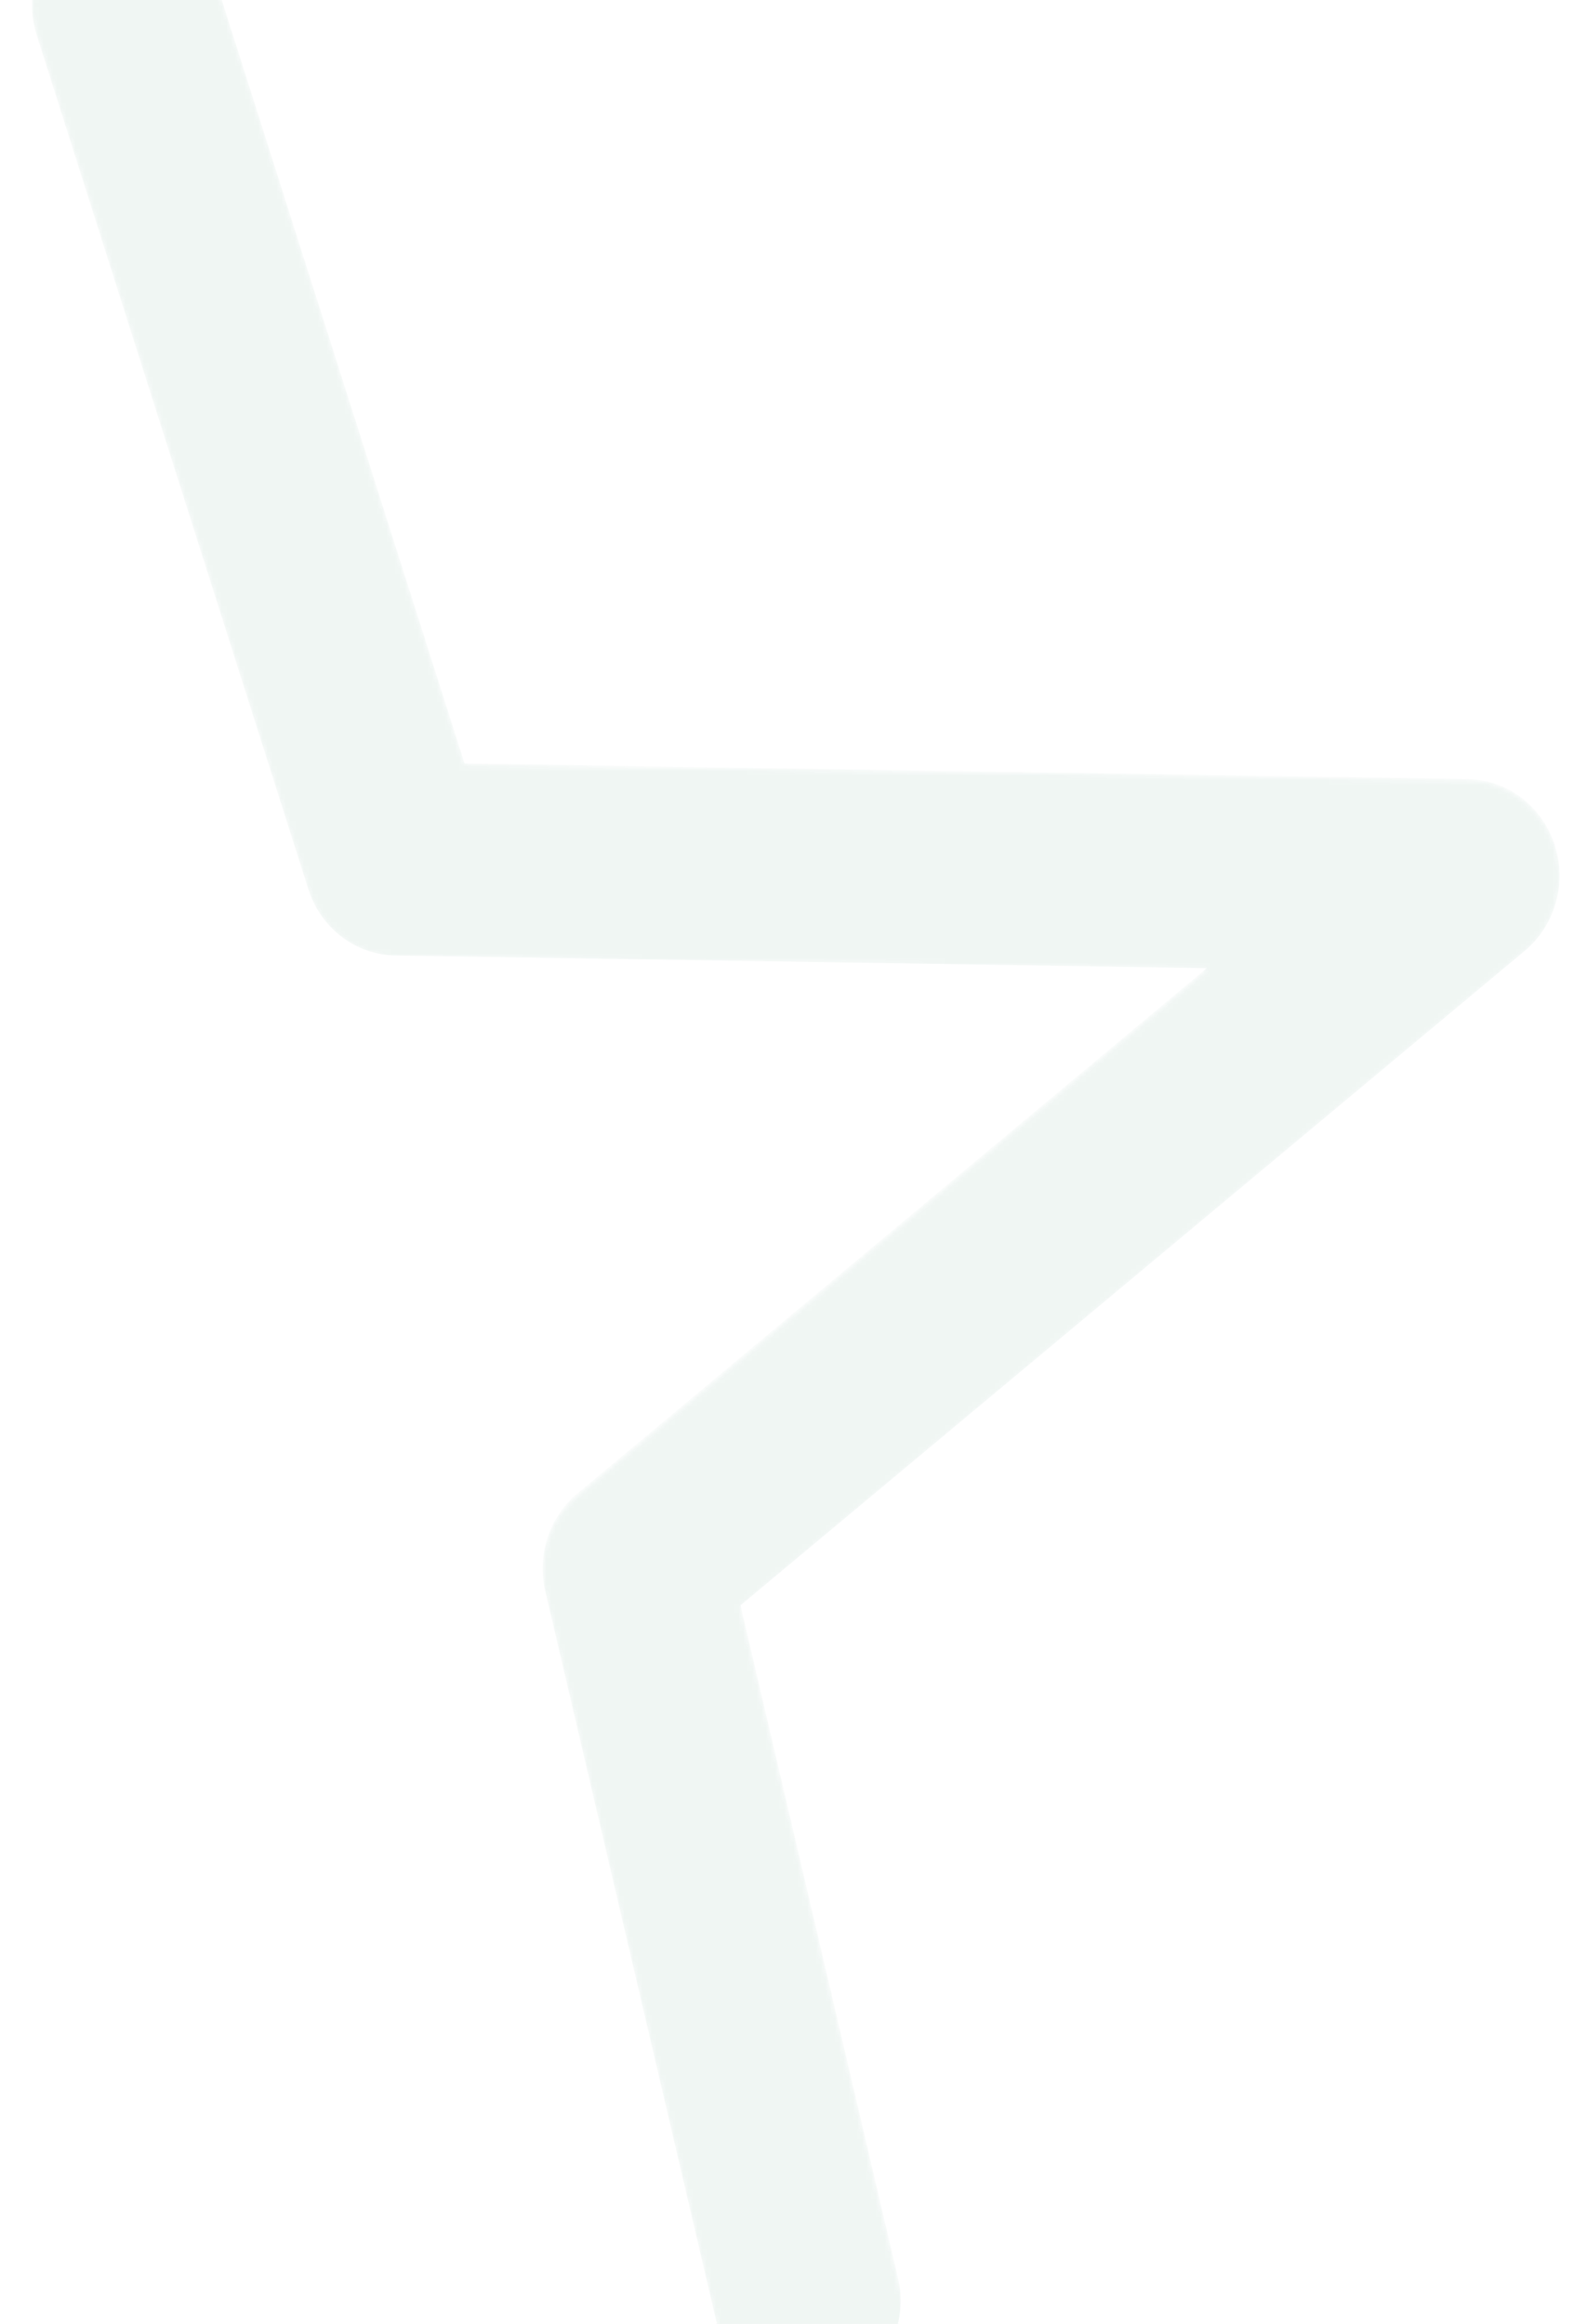 <svg width="347" height="508" xmlns="http://www.w3.org/2000/svg" xmlns:xlink="http://www.w3.org/1999/xlink"><defs><path d="M1.029 27.76l59.377 186.85c2.718 8.557 10.37 14.387 19.056 14.523l177.398 2.76-137.608 114.936c-6.16 5.146-8.894 13.522-7.013 21.485l38.555 164.564C153.071 542.53 161.405 549 170.582 549a19.7 19.7 0 004.859-.61c10.94-2.775 17.636-14.216 14.96-25.553l-35.477-151.512 171.477-143.226c6.69-5.59 9.283-14.924 6.488-23.344-2.798-8.418-10.38-14.124-18.972-14.255l-219.328-3.413L39.757 14.53C36.932 5.64 28.965 0 20.4 0c-2.114 0-4.268.343-6.386 1.069C3.319 4.723-2.494 16.672 1.029 27.76z" id="a"/></defs><g transform="translate(7 -20)" fill="none" fill-rule="evenodd"><mask id="b" fill="#fff"><use xlink:href="#a"/></mask><path d="M1.029 27.73l59.377 186.638c2.718 8.547 10.37 14.37 19.056 14.506l177.398 2.757-137.608 114.806c-6.16 5.14-8.894 13.507-7.013 21.46l37.492 159.999c2.276 9.643 10.61 16.104 19.787 16.104 1.604 0 3.233-.197 4.86-.61 10.939-2.77 17.635-14.199 14.96-25.524l-34.414-146.96 171.477-143.064c6.69-5.584 9.283-14.908 6.488-23.319-2.798-8.408-10.38-14.107-18.972-14.239l-219.328-3.408L39.757 14.513C36.932 5.633 28.965 0 20.4 0c-2.114 0-4.268.343-6.386 1.067C3.319 4.718-2.494 16.653 1.029 27.73z" fill="#00653E" opacity=".24" mask="url(#b)"/></g></svg>